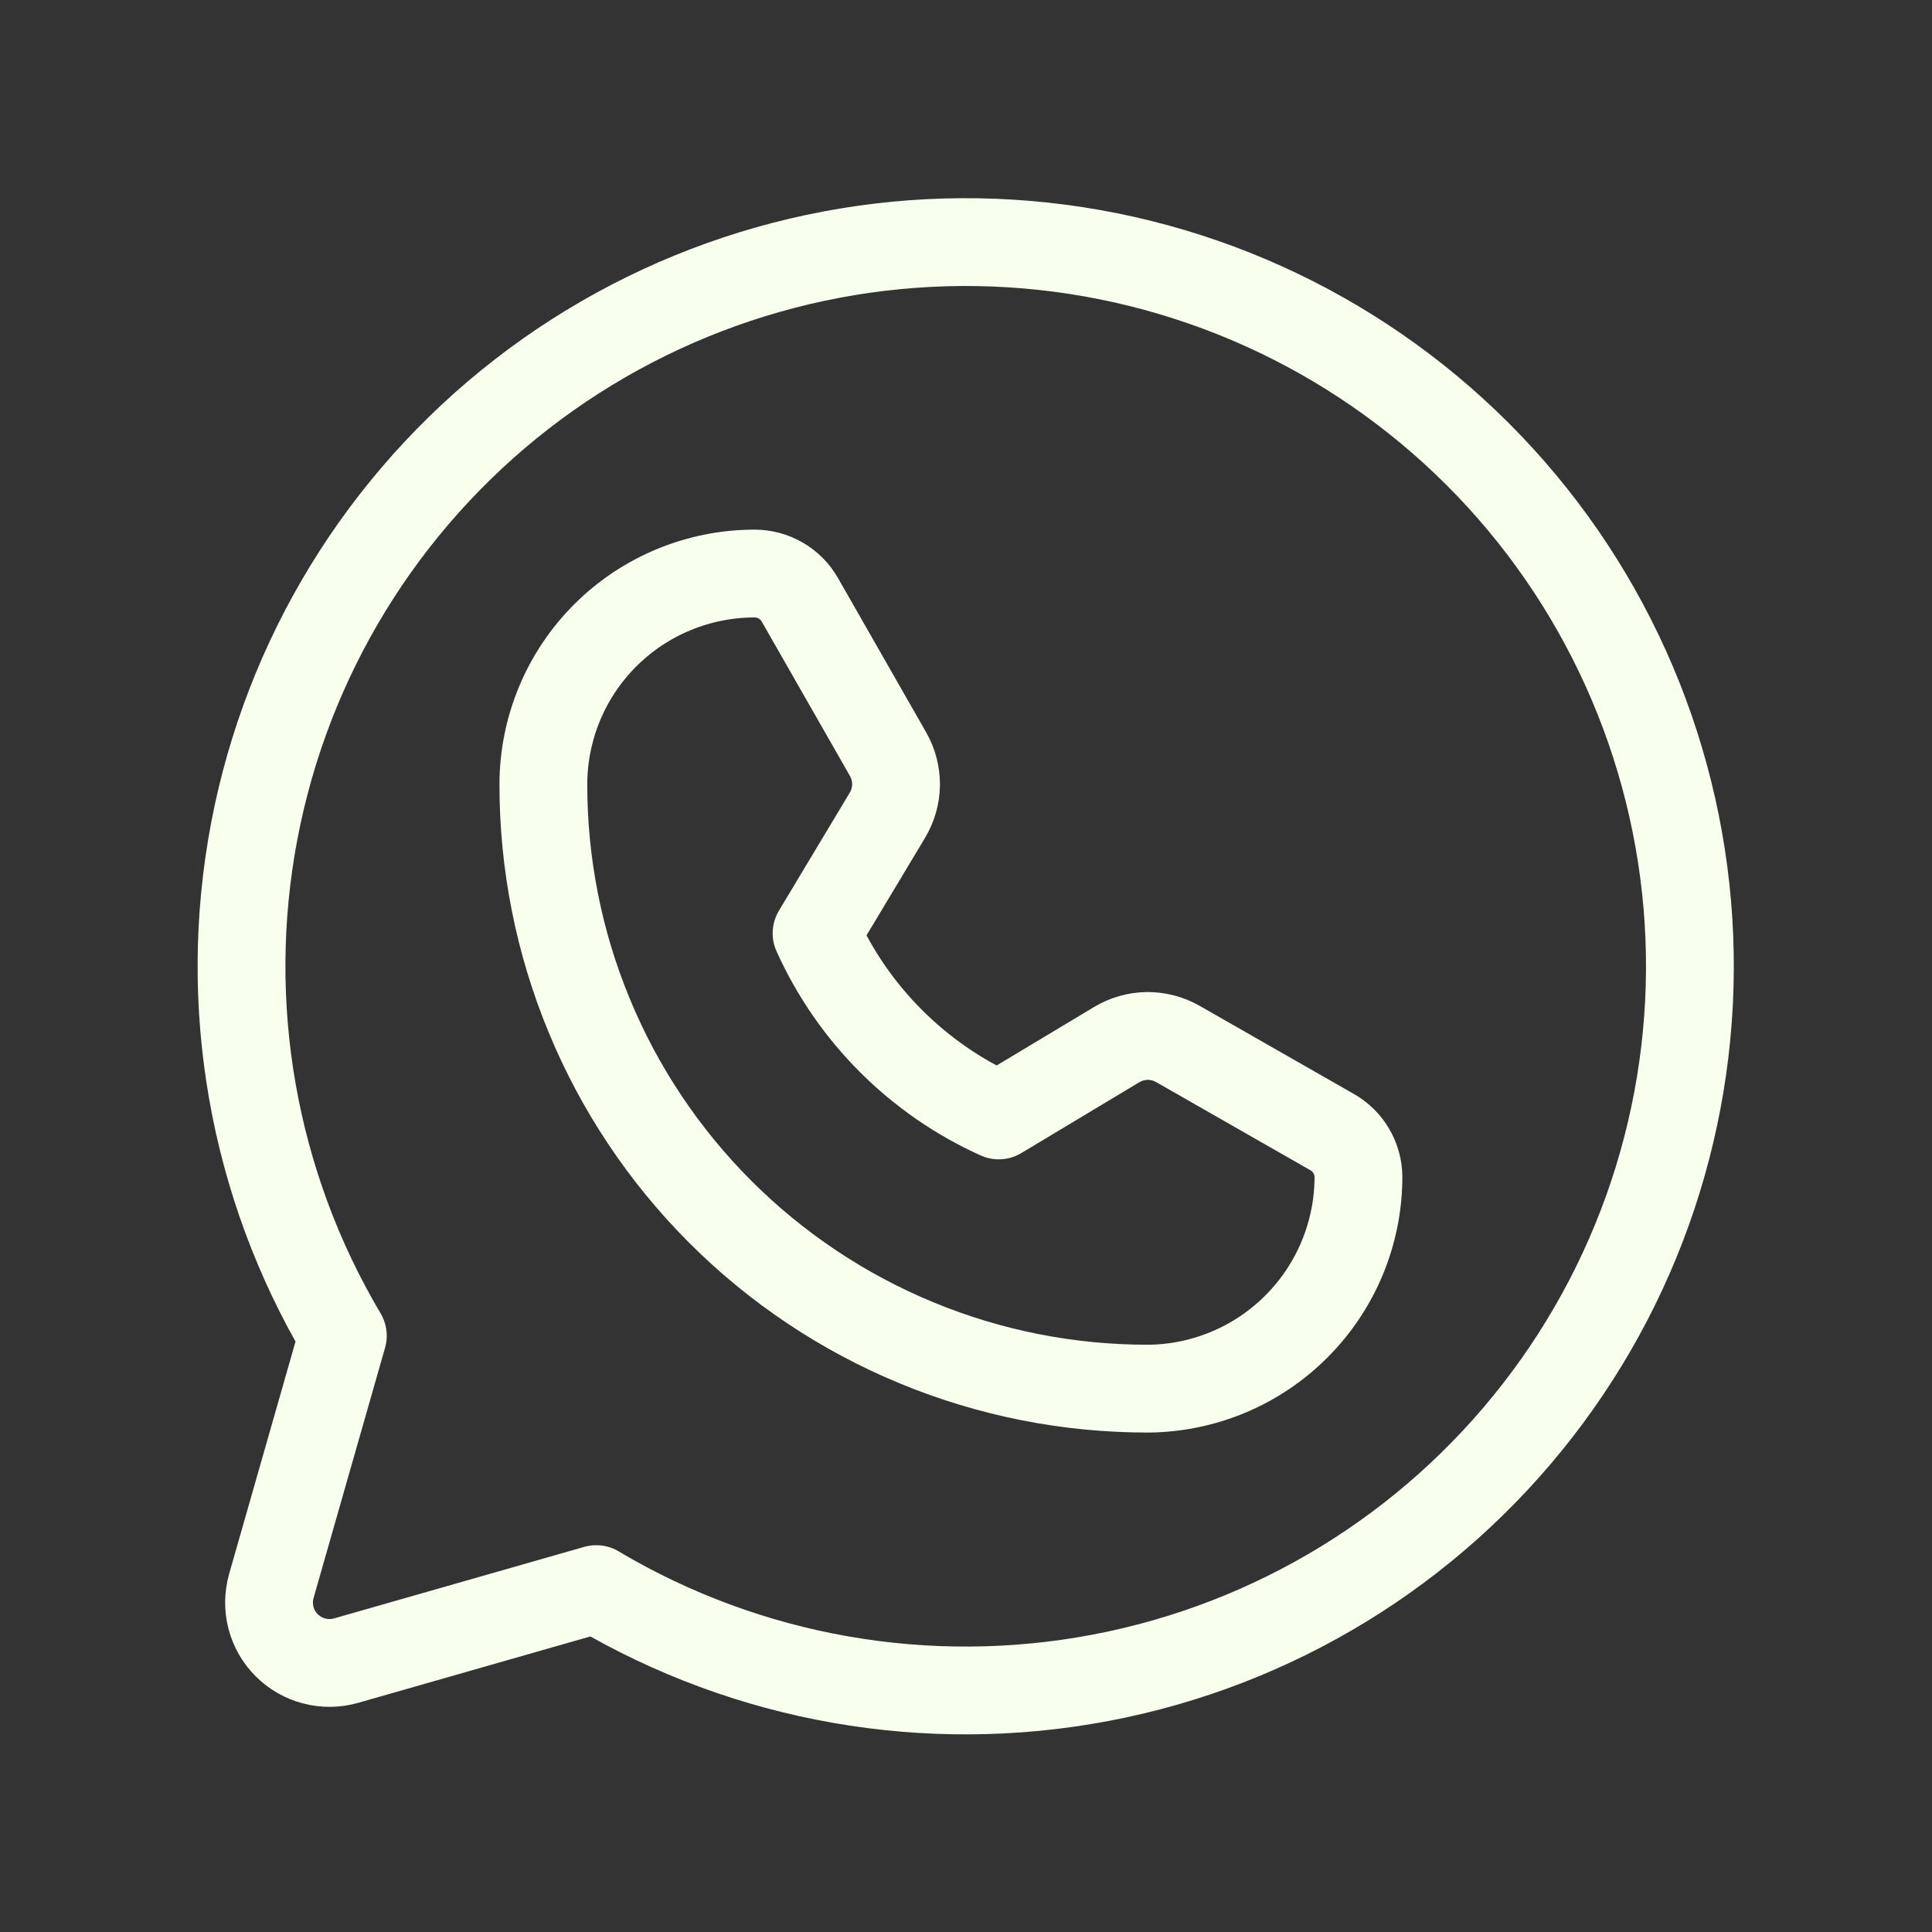 <svg width="29" height="29" viewBox="0 0 29 29" fill="none" xmlns="http://www.w3.org/2000/svg">
<rect x="0" y="0" width="29" height="29" fill="#333333" stroke="none"/>
<path d="M5.146 20.05C3.795 17.773 3.322 15.08 3.816 12.478C4.309 9.876 5.736 7.544 7.827 5.919C9.919 4.295 12.531 3.49 15.174 3.655C17.817 3.82 20.309 4.945 22.182 6.818C24.055 8.69 25.179 11.182 25.345 13.825C25.51 16.468 24.705 19.081 23.08 21.172C21.456 23.264 19.124 24.691 16.522 25.184C13.92 25.678 11.227 25.205 8.95 23.854L8.95 23.853L5.194 24.927C5.038 24.971 4.874 24.973 4.717 24.932C4.561 24.892 4.418 24.81 4.304 24.696C4.189 24.582 4.108 24.439 4.067 24.282C4.027 24.126 4.029 23.962 4.073 23.806L5.146 20.05L5.146 20.05Z" stroke="#F8FFED" stroke-width="1.318" stroke-linecap="round" stroke-linejoin="round"/>
<path d="M17.232 20.844C16.039 20.845 14.858 20.612 13.757 20.156C12.655 19.701 11.654 19.032 10.811 18.189C9.968 17.346 9.299 16.345 8.844 15.243C8.388 14.142 8.155 12.961 8.156 11.768C8.159 10.929 8.494 10.125 9.089 9.533C9.684 8.941 10.489 8.609 11.328 8.609C11.466 8.609 11.601 8.646 11.72 8.715C11.839 8.784 11.938 8.883 12.006 9.003L13.33 11.32C13.41 11.46 13.451 11.619 13.45 11.78C13.448 11.941 13.403 12.098 13.321 12.236L12.257 14.009C12.804 15.223 13.777 16.196 14.991 16.743L16.764 15.679C16.902 15.597 17.059 15.552 17.22 15.55C17.381 15.549 17.54 15.59 17.68 15.67L19.997 16.994C20.117 17.062 20.216 17.161 20.285 17.28C20.354 17.399 20.391 17.534 20.391 17.672C20.388 18.51 20.055 19.314 19.463 19.907C18.872 20.502 18.07 20.838 17.232 20.844Z" stroke="#F8FFED" stroke-width="1.318" stroke-linecap="round" stroke-linejoin="round"/>
</svg>
